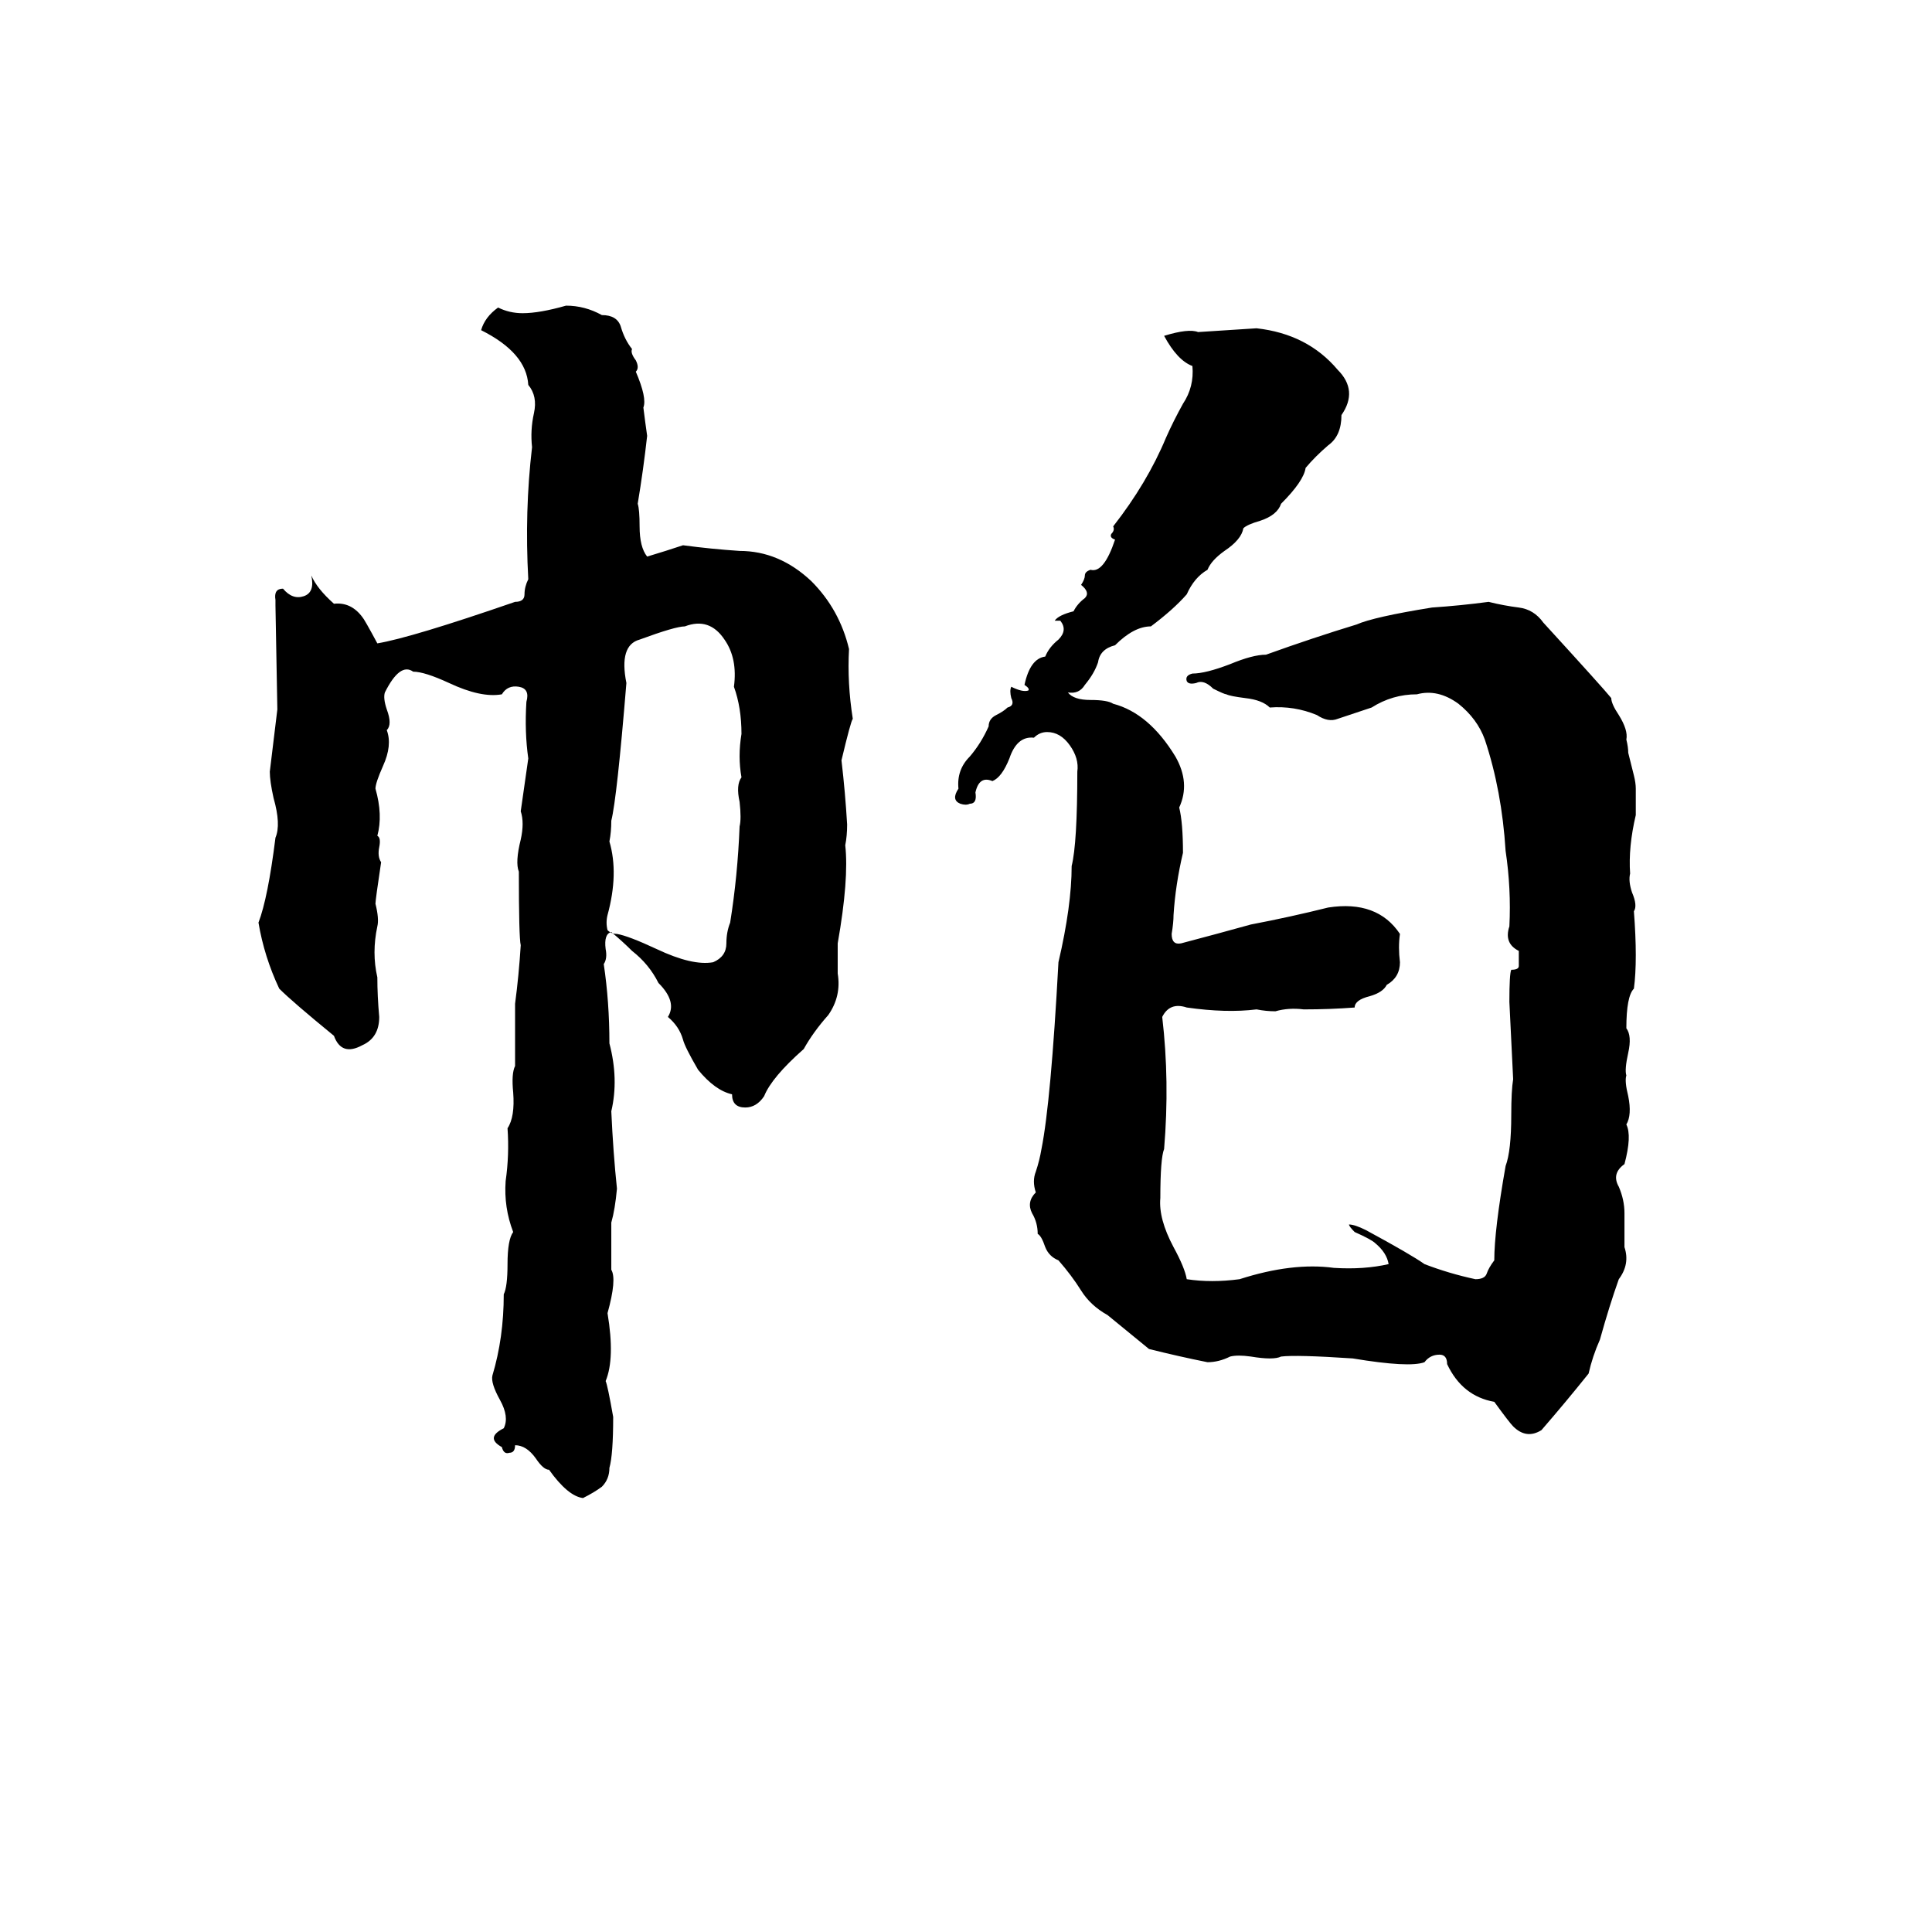 <svg xmlns="http://www.w3.org/2000/svg" viewBox="0 -800 1024 1024">
	<path fill="#000000" d="M300 -638Q310 -638 319 -633Q327 -633 329 -627Q331 -620 335 -615Q334 -613 337 -609Q339 -605 337 -603Q343 -589 341 -584Q342 -576 343 -569Q341 -551 338 -533Q339 -530 339 -521Q339 -510 343 -505Q353 -508 362 -511Q377 -509 392 -508Q413 -508 430 -492Q445 -477 450 -456Q449 -438 452 -419Q451 -418 446 -397Q448 -380 449 -363Q449 -357 448 -352Q450 -334 444 -300Q444 -292 444 -284Q446 -272 439 -262Q431 -253 426 -244Q409 -229 405 -219Q401 -213 395 -213Q388 -213 388 -220Q379 -222 370 -233Q363 -245 362 -249Q360 -256 354 -261Q359 -269 349 -279Q344 -289 335 -296Q330 -301 324 -306Q320 -305 321 -297Q322 -292 320 -289Q323 -269 323 -247Q328 -228 324 -211Q325 -189 327 -170Q326 -159 324 -152Q324 -139 324 -127Q327 -122 322 -104Q326 -80 321 -68Q322 -66 325 -49Q325 -29 323 -22Q323 -16 319 -12Q315 -9 309 -6Q301 -7 291 -21Q288 -21 284 -27Q279 -34 273 -34Q273 -30 270 -30Q267 -29 266 -33Q257 -38 267 -43Q270 -49 265 -58Q260 -67 261 -71Q267 -91 267 -114Q269 -118 269 -130Q269 -143 272 -147Q267 -160 268 -174Q270 -188 269 -202Q273 -208 272 -221Q271 -231 273 -235Q273 -251 273 -268Q275 -283 276 -299Q275 -303 275 -338Q273 -343 276 -355Q278 -364 276 -370Q278 -384 280 -398Q278 -412 279 -428Q281 -435 275 -436Q269 -437 266 -432Q255 -430 238 -438Q225 -444 219 -444Q212 -449 204 -433Q203 -430 205 -424Q208 -416 205 -413Q208 -405 203 -394Q199 -385 199 -382Q203 -368 200 -357Q202 -356 201 -351Q200 -346 202 -343Q199 -323 199 -321Q201 -313 200 -309Q197 -295 200 -282Q200 -272 201 -261Q201 -250 192 -246Q181 -240 177 -251Q155 -269 148 -276Q140 -293 137 -311Q142 -324 146 -356Q149 -363 145 -377Q143 -386 143 -391Q145 -407 147 -424L146 -479Q146 -480 146 -482Q145 -488 150 -488Q155 -482 161 -484Q167 -486 165 -495Q168 -488 177 -480Q186 -481 192 -473Q193 -472 200 -459Q218 -462 273 -481Q278 -481 278 -485Q278 -489 280 -493Q278 -529 282 -563Q281 -572 283 -581Q285 -590 280 -596Q279 -613 255 -625Q257 -632 264 -637Q270 -634 277 -634Q286 -634 300 -638ZM666 -626Q693 -623 709 -604Q720 -593 711 -580Q711 -569 704 -564Q697 -558 692 -552Q691 -545 679 -533Q677 -527 668 -524Q661 -522 659 -520Q658 -514 649 -508Q642 -503 640 -498Q633 -494 629 -485Q622 -477 610 -468Q601 -468 591 -458Q583 -456 582 -449Q580 -443 575 -437Q572 -432 566 -433Q569 -429 578 -429Q587 -429 590 -427Q609 -422 623 -399Q631 -385 625 -372Q627 -364 627 -348Q623 -331 622 -315Q622 -311 621 -305Q621 -299 626 -300Q645 -305 663 -310Q684 -314 704 -319Q730 -323 742 -305Q741 -298 742 -290Q742 -282 735 -278Q733 -274 726 -272Q718 -270 718 -266Q705 -265 691 -265Q683 -266 676 -264Q671 -264 666 -265Q650 -263 629 -266Q620 -269 616 -261Q620 -227 617 -191Q615 -186 615 -165Q614 -154 622 -139Q628 -128 629 -122Q642 -120 657 -122Q685 -131 707 -128Q723 -127 736 -130Q735 -136 729 -141Q727 -143 718 -147Q715 -150 715 -151Q718 -151 724 -148Q748 -135 755 -130Q768 -125 782 -122Q787 -122 788 -125Q789 -128 792 -132Q792 -148 798 -182Q801 -190 801 -209Q801 -222 802 -228Q801 -248 800 -269Q800 -284 801 -286Q805 -286 805 -288Q805 -292 805 -296Q797 -300 800 -309Q801 -329 798 -349Q796 -381 787 -408Q783 -419 773 -427Q762 -435 751 -432Q738 -432 727 -425Q718 -422 709 -419Q704 -417 698 -421Q686 -426 673 -425Q669 -429 660 -430Q652 -431 650 -432Q649 -432 643 -435Q638 -440 634 -438Q630 -437 629 -439Q628 -442 632 -443Q639 -443 652 -448Q664 -453 671 -453Q696 -462 719 -469Q728 -473 759 -478Q774 -479 789 -481Q797 -479 805 -478Q813 -477 818 -470Q850 -435 854 -430Q854 -427 858 -421Q863 -413 862 -408Q863 -404 863 -401L866 -389Q867 -385 867 -382Q867 -375 867 -368Q863 -351 864 -337Q863 -333 865 -327Q868 -320 866 -317Q868 -291 866 -276Q862 -272 862 -255Q865 -251 863 -242Q861 -233 862 -230Q861 -227 863 -219Q865 -209 862 -204Q865 -198 861 -183Q854 -178 858 -171Q861 -164 861 -157Q861 -148 861 -139Q864 -130 858 -122Q853 -108 848 -90Q844 -81 842 -72Q830 -57 817 -42Q809 -37 802 -44Q800 -46 792 -57Q775 -60 767 -77Q767 -82 763 -82Q758 -82 755 -78Q747 -75 717 -80Q687 -82 679 -81Q675 -79 663 -81Q656 -82 652 -81Q646 -78 640 -78Q625 -81 609 -85Q598 -94 587 -103Q578 -108 573 -116Q568 -124 561 -132Q556 -134 554 -139Q552 -145 550 -146Q550 -152 547 -157Q544 -163 549 -168Q547 -174 549 -179Q551 -185 552 -191Q557 -216 561 -290Q568 -320 568 -341Q571 -353 571 -391Q572 -398 567 -405Q562 -412 555 -412Q551 -412 548 -409Q539 -410 535 -398Q531 -388 526 -386Q519 -389 517 -380Q518 -374 514 -374Q512 -373 509 -374Q504 -376 508 -382Q507 -392 514 -399Q520 -406 524 -415Q524 -419 528 -421Q532 -423 534 -425Q538 -426 536 -430Q535 -434 536 -436Q542 -433 545 -434Q546 -435 543 -437Q546 -451 554 -452Q556 -457 561 -461Q566 -466 562 -471Q560 -471 559 -471Q561 -474 569 -476Q571 -480 575 -483Q578 -486 573 -490Q575 -493 575 -495Q575 -497 578 -498Q585 -496 591 -514Q588 -515 589 -517Q591 -519 590 -521Q608 -544 618 -568Q622 -577 627 -586Q633 -595 632 -606Q624 -609 617 -622Q630 -626 635 -624Q651 -625 666 -626ZM363 -468Q358 -468 339 -461Q328 -458 332 -438Q327 -377 324 -365Q324 -359 323 -354Q328 -337 322 -315Q321 -311 322 -307Q324 -305 327 -305Q333 -304 348 -297Q367 -288 378 -290Q385 -293 385 -300Q385 -306 387 -311Q391 -336 392 -362Q393 -366 392 -375Q390 -384 393 -388Q391 -399 393 -411Q393 -425 389 -436Q391 -451 384 -461Q376 -473 363 -468Z"/>
</svg>